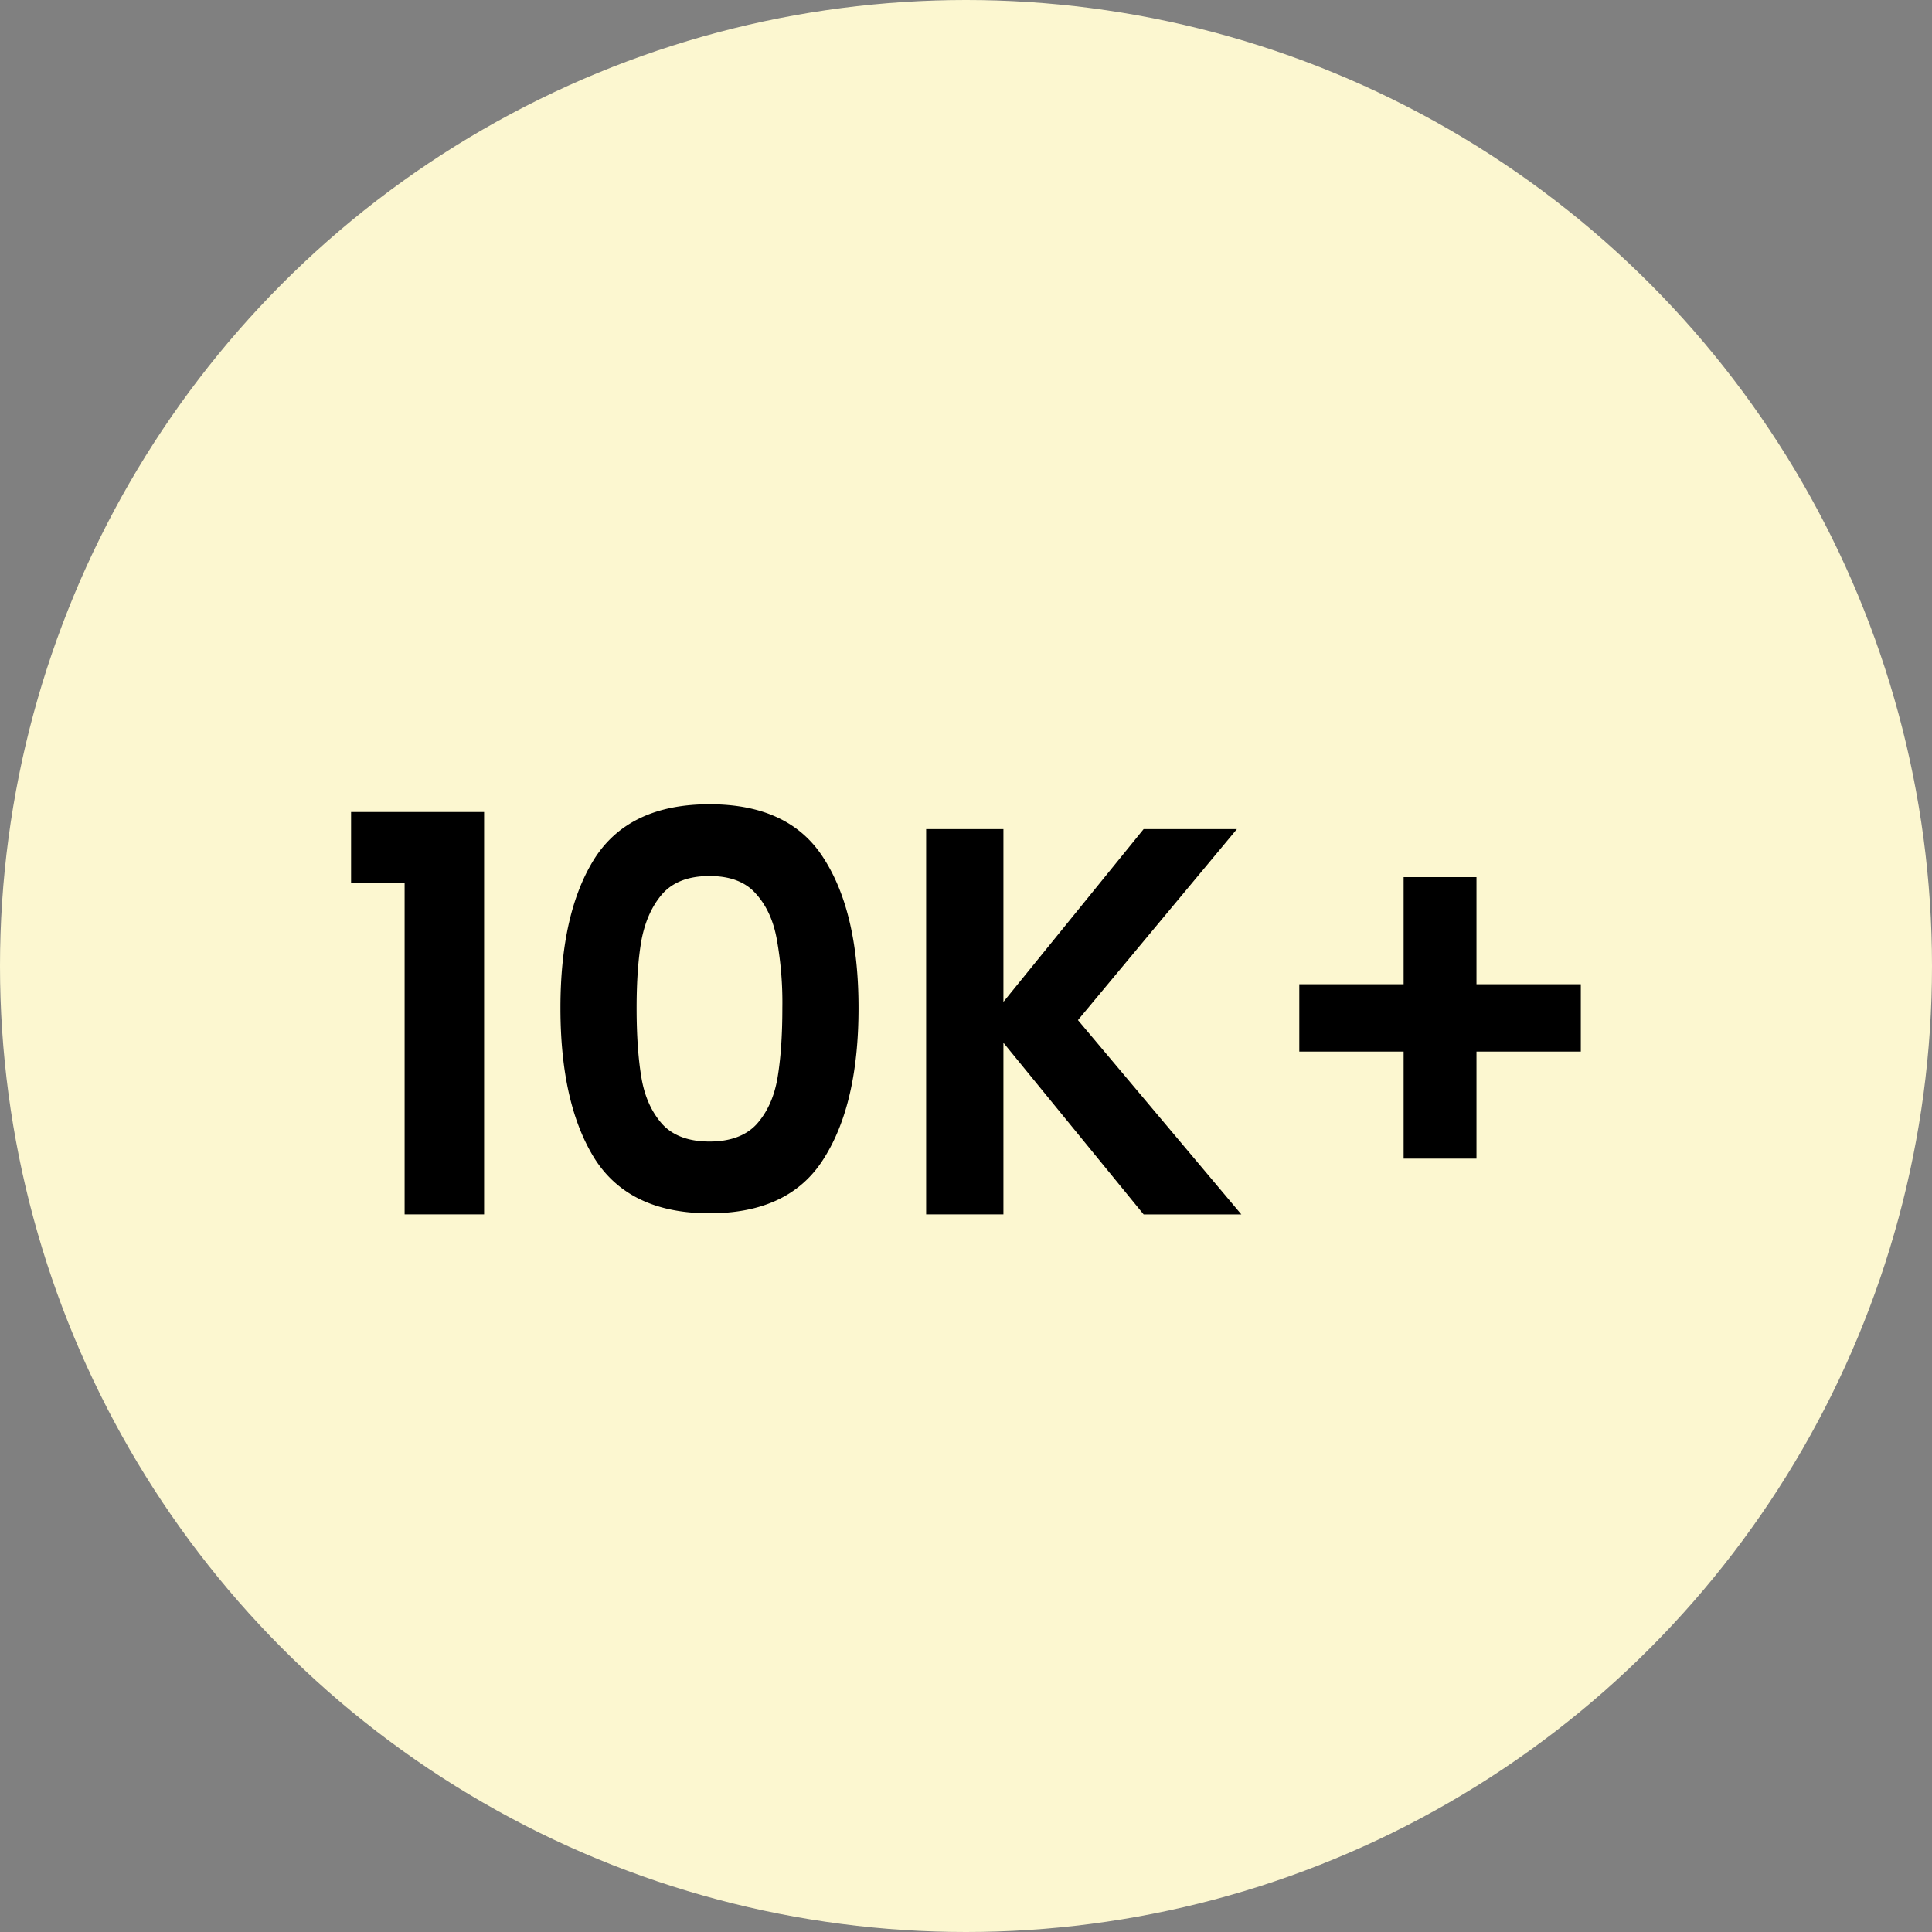 <svg xmlns="http://www.w3.org/2000/svg" width="35" height="35" fill="none"><rect width="100%" height="100%" fill="#808080" stroke="none"/><circle cx="17.5" cy="17.5" r="17.5" fill="#FCF7D0"/><path fill="#000" d="M6.36 16v-1.29h2.41V22H7.33v-6h-.97Zm3.793 2.26c0-1.154.207-2.057.62-2.71.42-.654 1.113-.98 2.08-.98.967 0 1.657.326 2.07.98.42.653.63 1.556.63 2.71 0 1.16-.21 2.07-.63 2.73-.413.66-1.103.99-2.07.99-.967 0-1.66-.33-2.08-.99-.413-.66-.62-1.57-.62-2.73Zm4.02 0a6.46 6.46 0 0 0-.1-1.24c-.06-.34-.187-.617-.38-.83-.187-.214-.467-.32-.84-.32-.373 0-.657.106-.85.32-.187.213-.313.49-.38.83-.06.333-.09.746-.09 1.24 0 .506.03.933.09 1.28.06.34.187.616.38.83.193.206.477.31.85.31s.657-.104.85-.31c.193-.214.32-.49.38-.83.06-.347.09-.774.09-1.28ZM20.718 22l-2.54-3.11V22h-1.4v-6.98h1.4v3.13l2.54-3.13h1.69l-2.88 3.46 2.96 3.52h-1.77Zm7.92-2.95h-1.89v1.94h-1.32v-1.94h-1.89v-1.22h1.89v-1.94h1.32v1.94h1.89v1.22Z"/></svg>
